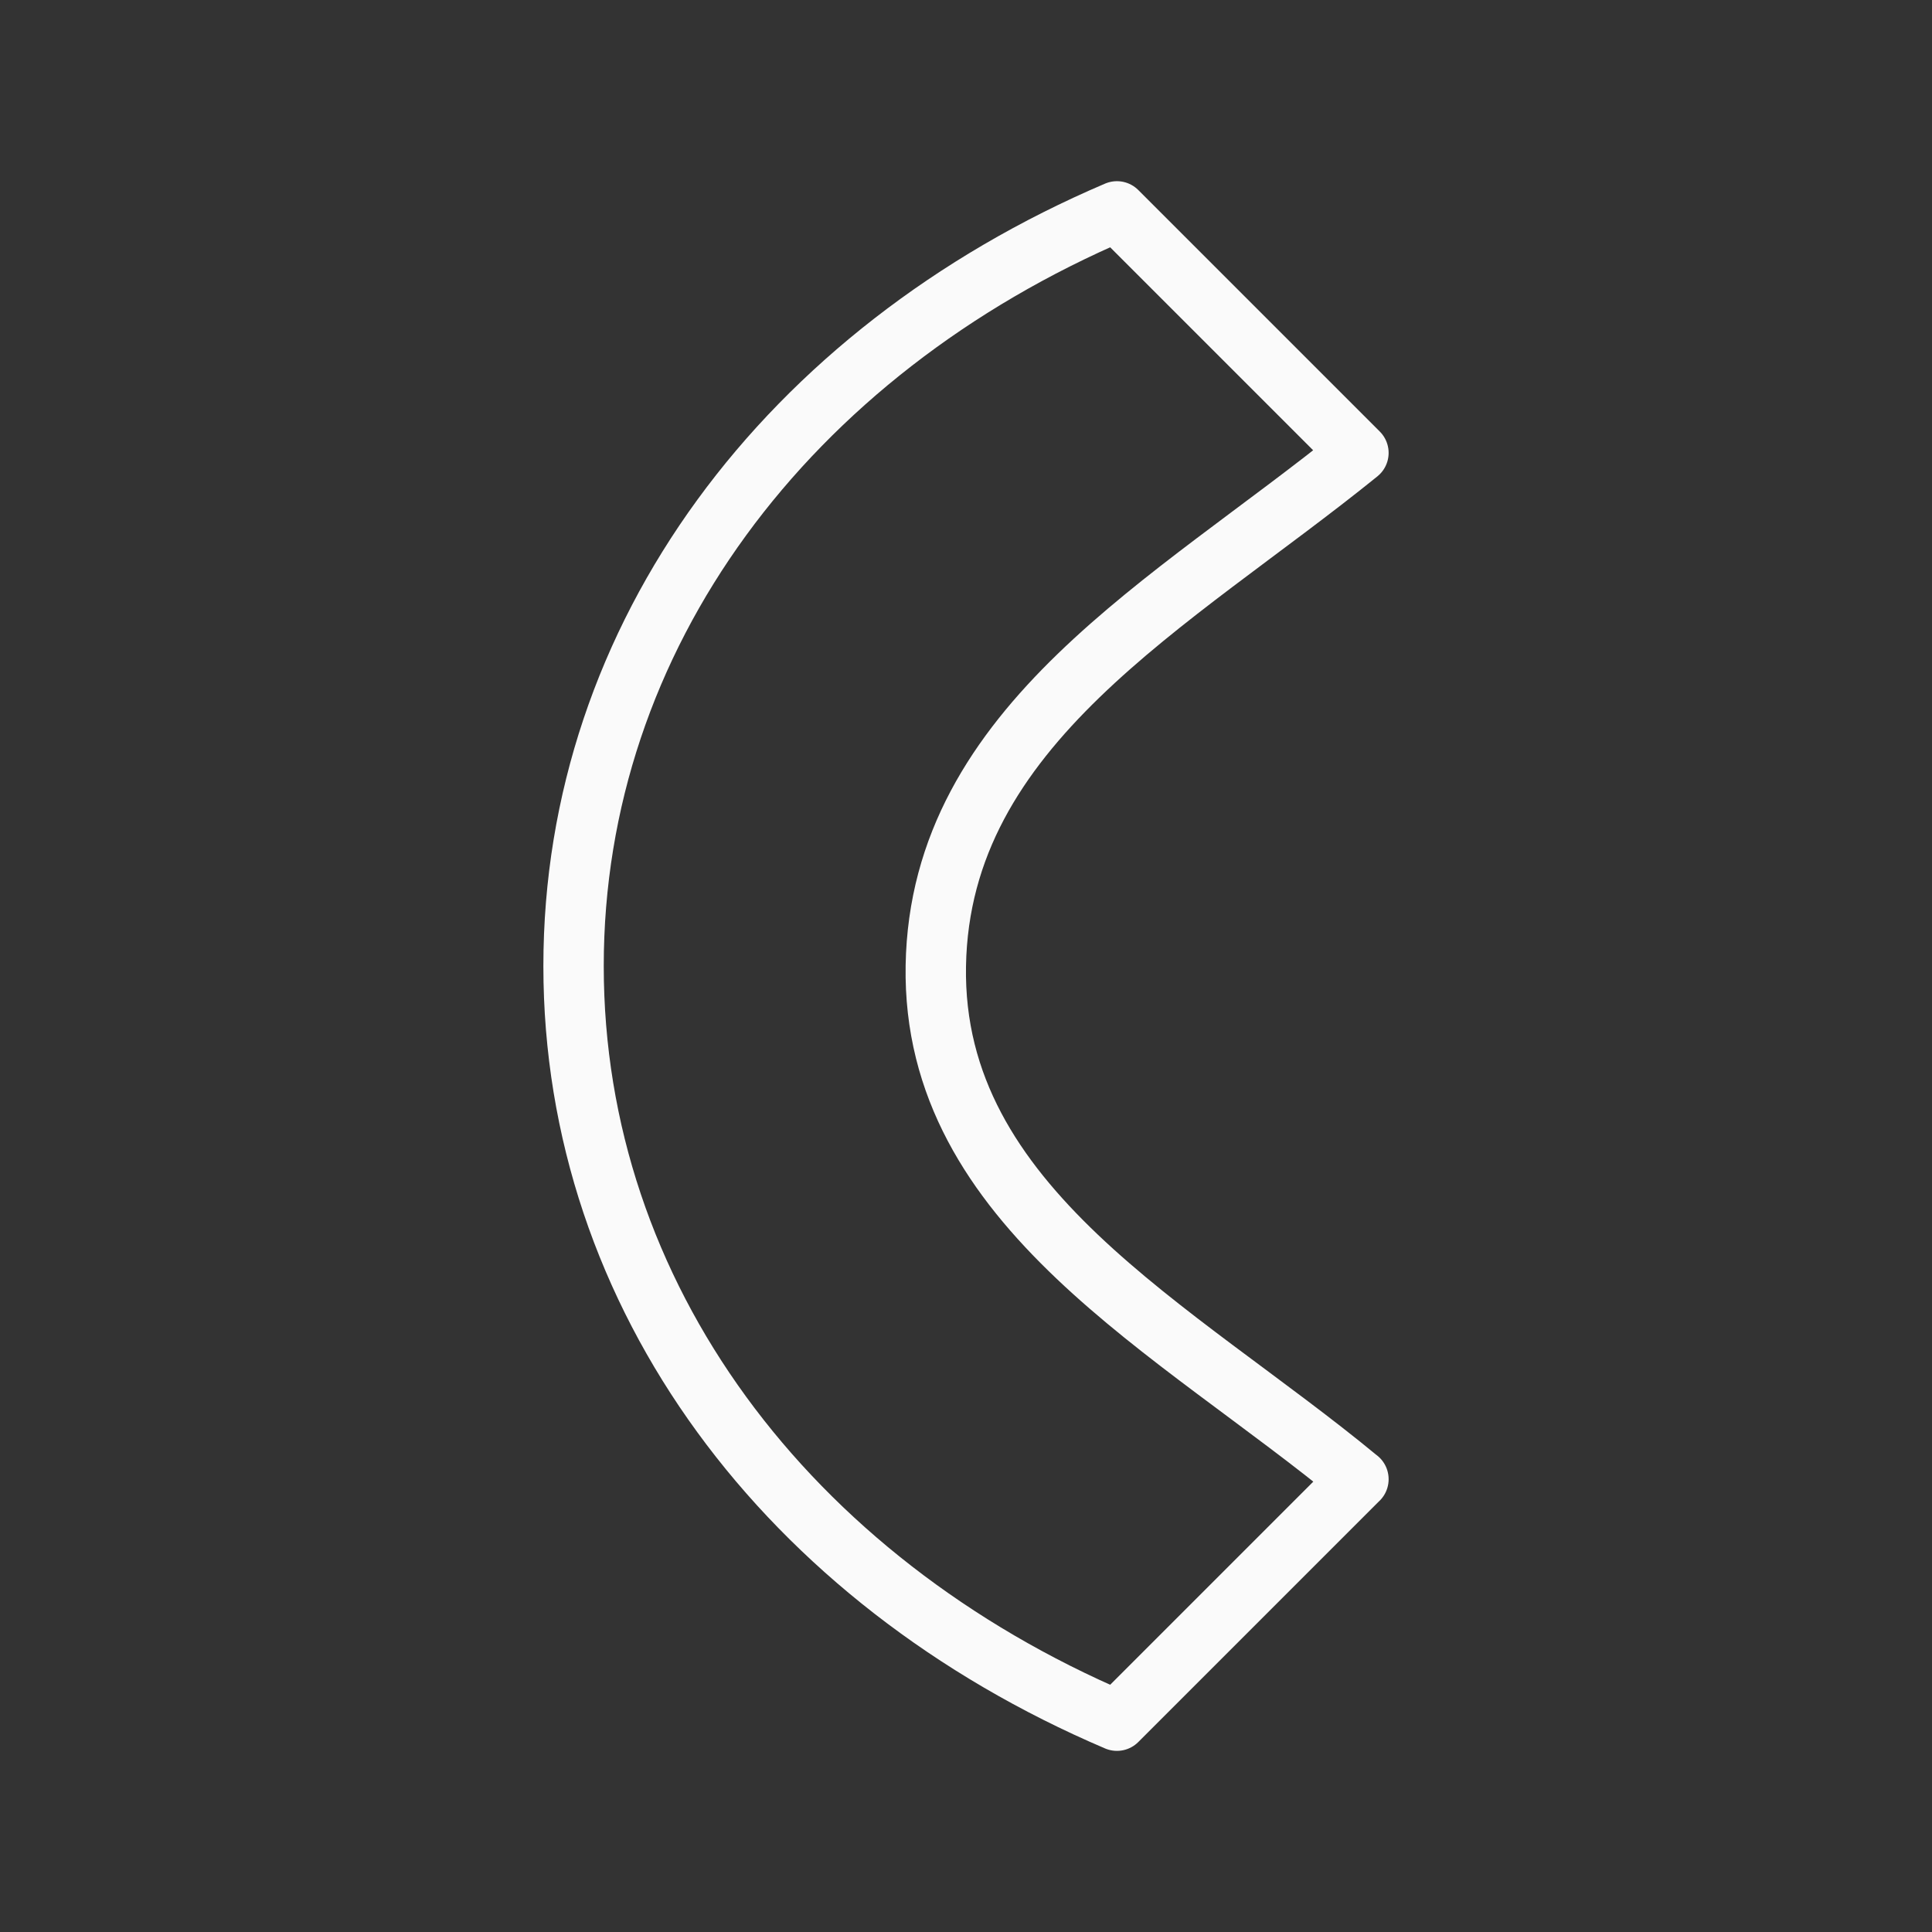 <svg viewBox="0 0 32 32" xmlns="http://www.w3.org/2000/svg"><rect x="0" y="0" width="32" height="32" fill="#333333" stroke="none"/><path d="m22.5 24.5-4 4c-5.458-2.328-9-7.034-9-12.497v-.005c0-5.463 3.542-10.169 9-12.497l4 4c-3.088 2.5-6.932 4.501-7 8.497-.068 4.003 3.976 6.003 7 8.503z" fill="none" stroke="#fafafa" stroke-linecap="round" stroke-linejoin="round" stroke-width="1"/></svg>